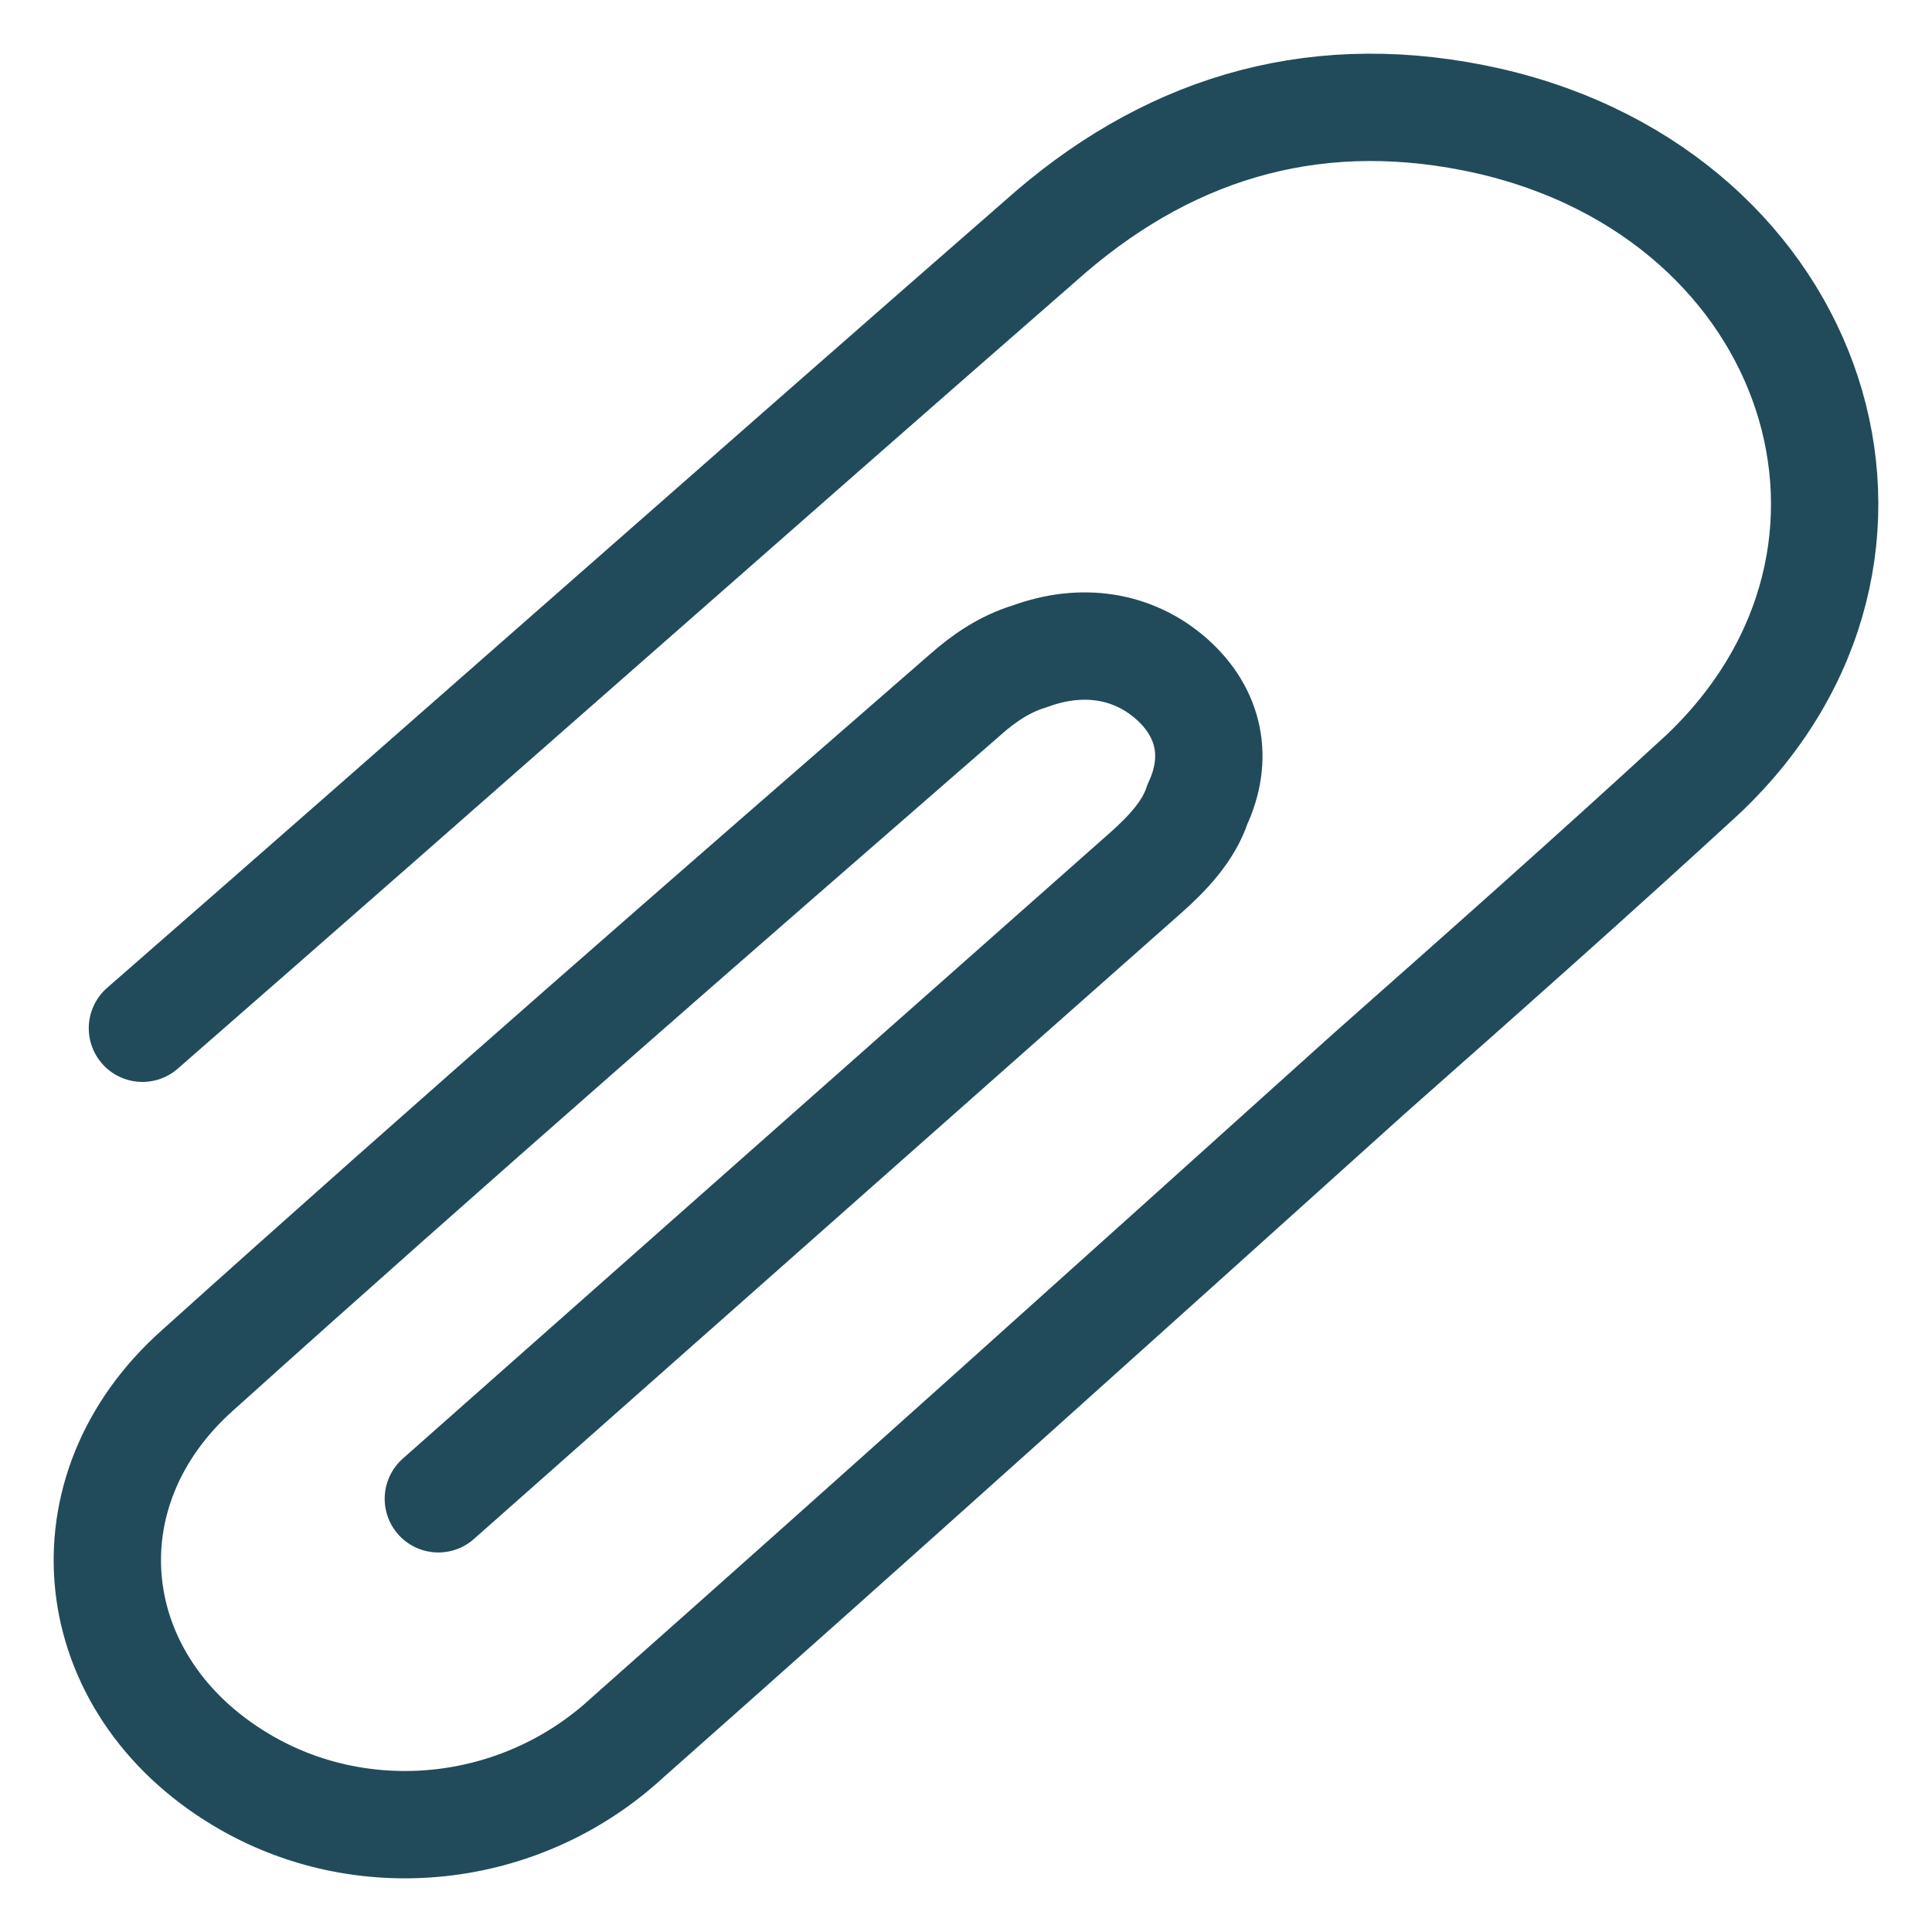 <svg width="18" height="18" viewBox="0 0 18 18" fill="none" xmlns="http://www.w3.org/2000/svg">
<path d="M4.084 13.964C6.281 12.02 8.479 10.075 10.676 8.13C10.876 7.953 11.076 7.741 11.156 7.493C11.355 7.069 11.275 6.645 10.916 6.326C10.556 6.008 10.077 5.937 9.597 6.114C9.358 6.185 9.158 6.326 8.998 6.468C6.601 8.554 4.204 10.64 1.846 12.762C0.568 13.894 0.767 15.697 2.246 16.581C3.365 17.253 4.843 17.112 5.842 16.192C8.159 14.141 10.437 12.09 12.754 10.004C13.793 9.085 14.832 8.165 15.87 7.21C18.028 5.159 16.949 1.835 13.873 1.128C12.314 0.775 10.956 1.164 9.797 2.154C6.96 4.629 4.164 7.104 1.327 9.58" stroke="#214B5A" stroke-miterlimit="10" stroke-linecap="round" stroke-linejoin="round"/>
</svg>
